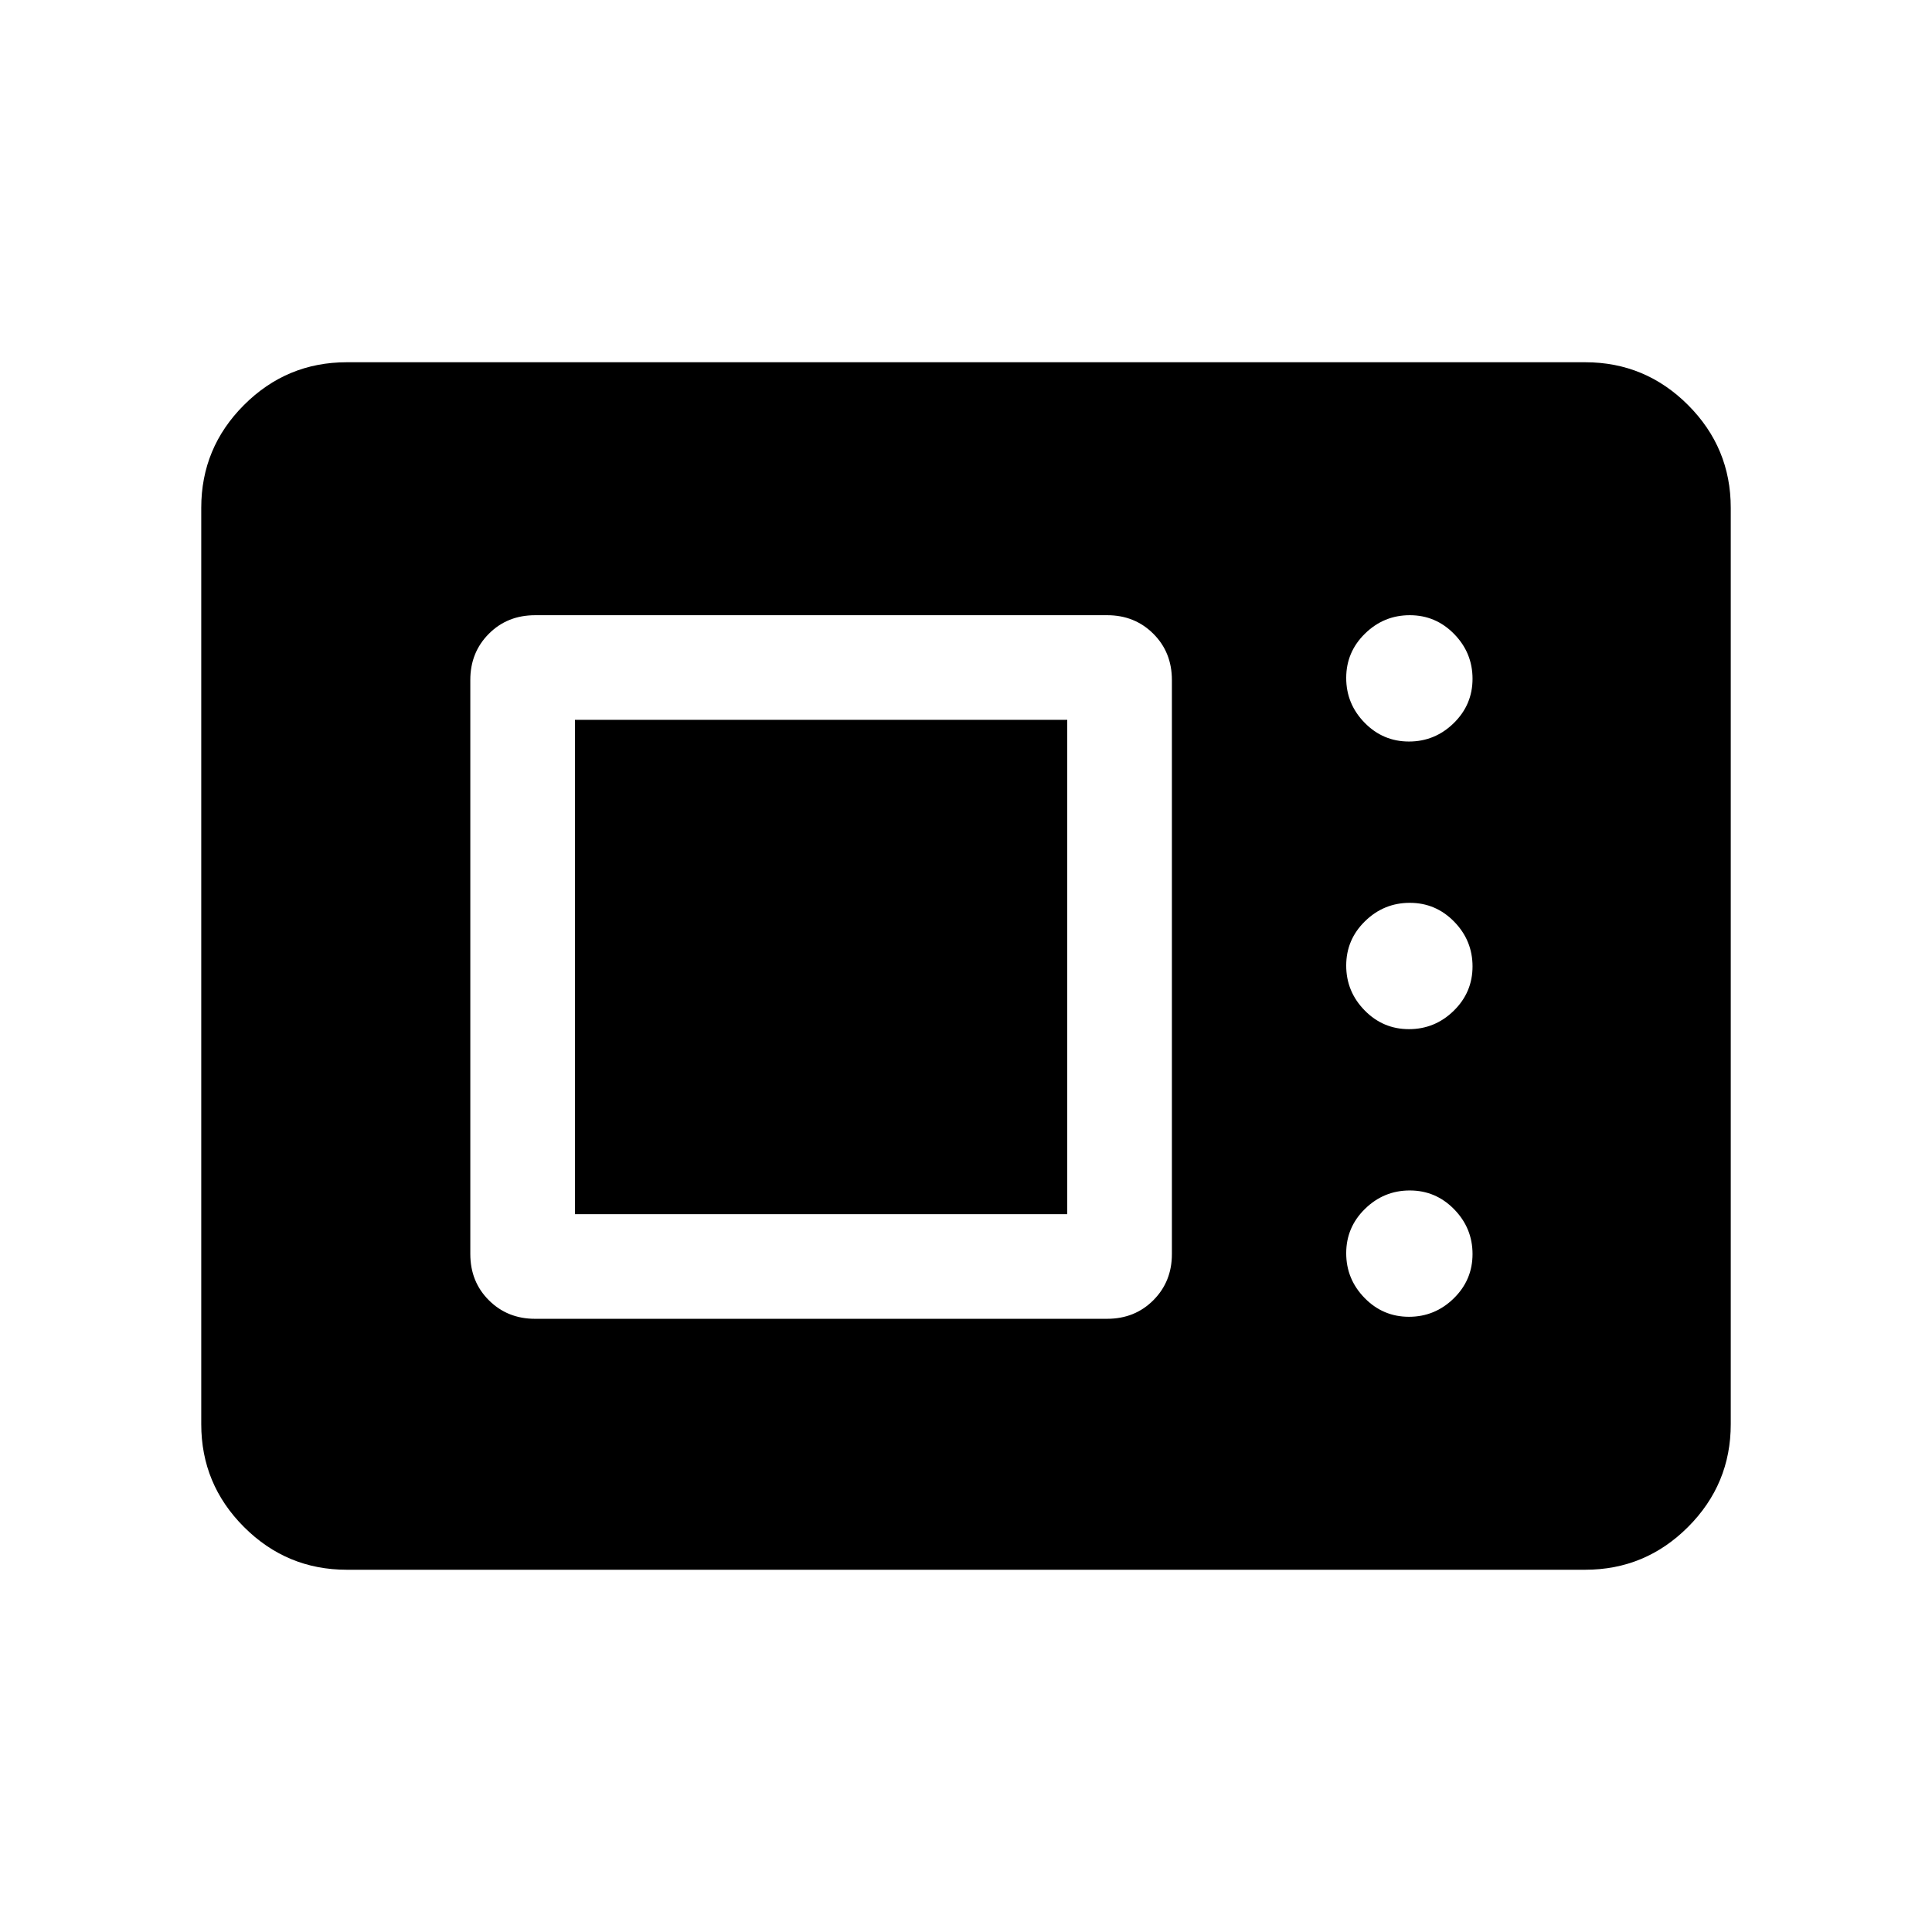 <svg xmlns="http://www.w3.org/2000/svg" height="20" viewBox="0 -960 960 960" width="20"><path d="M172.309-180.001q-29.827 0-51.067-21.241-21.241-21.24-21.241-51.067v-455.382q0-29.827 21.241-51.067 21.24-21.241 51.067-21.241h615.382q29.827 0 51.067 21.241 21.241 21.24 21.241 51.067v455.382q0 29.827-21.241 51.067-21.24 21.241-51.067 21.241H172.309Zm93.538-124.693h284.242q13.825 0 23.021-9.244 9.196-9.244 9.196-22.909v-285.242q0-13.825-9.244-23.021-9.244-9.196-22.909-9.196H265.911q-13.825 0-23.021 9.244-9.196 9.244-9.196 22.909v285.242q0 13.825 9.244 23.021 9.244 9.196 22.909 9.196Zm434.25-1q12.902 0 22.248-9.135 9.346-9.136 9.346-22.038 0-12.903-9.135-22.249-9.136-9.346-22.038-9.346-12.903 0-22.249 9.135-9.346 9.136-9.346 22.039 0 12.902 9.135 22.248 9.136 9.346 22.039 9.346Zm-414.405-50.998v-245.616h244.616v245.616H285.692Zm414.405-91.924q12.902 0 22.248-9.135 9.346-9.136 9.346-22.038 0-12.903-9.135-22.249-9.136-9.346-22.038-9.346-12.903 0-22.249 9.135-9.346 9.136-9.346 22.038 0 12.903 9.135 22.249 9.136 9.346 22.039 9.346Zm0-142.922q12.902 0 22.248-9.135 9.346-9.136 9.346-22.039 0-12.902-9.135-22.248-9.136-9.346-22.038-9.346-12.903 0-22.249 9.135-9.346 9.136-9.346 22.038 0 12.903 9.135 22.249 9.136 9.346 22.039 9.346Z"/></svg>